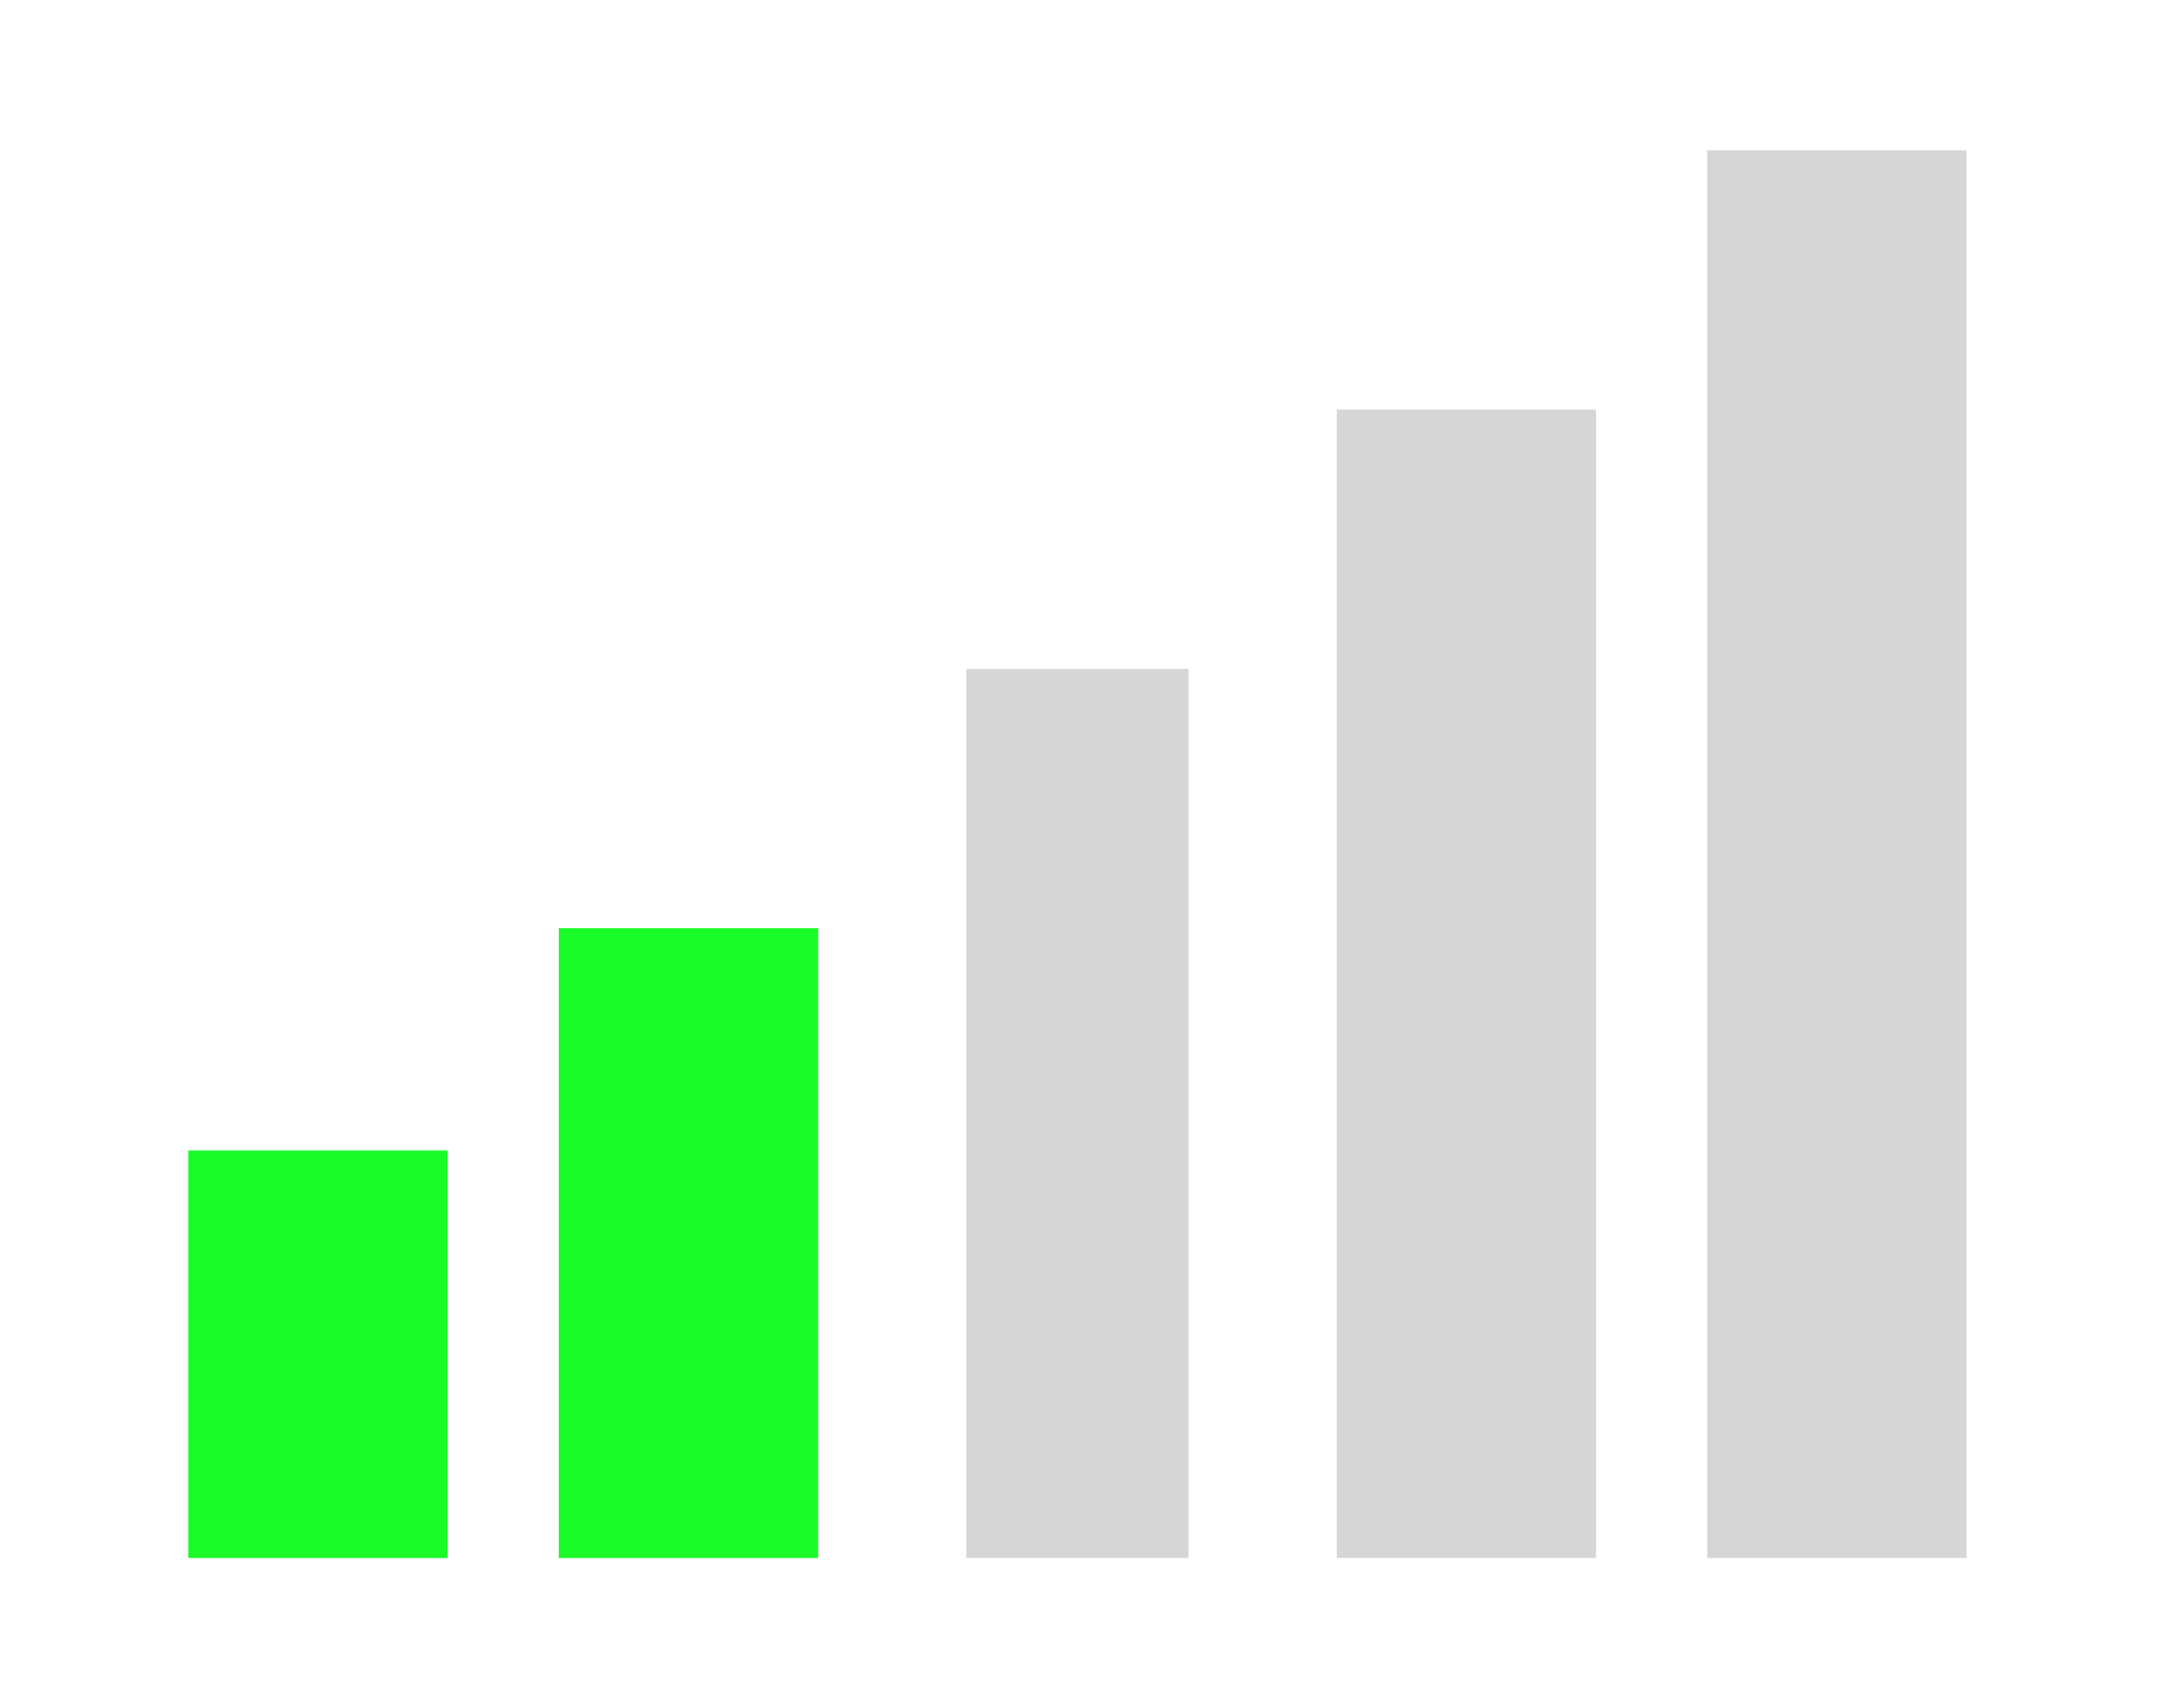<?xml version="1.0" standalone="no"?><!DOCTYPE svg PUBLIC "-//W3C//DTD SVG 1.1//EN" "http://www.w3.org/Graphics/SVG/1.1/DTD/svg11.dtd"><svg t="1560497081486" class="icon" style="" viewBox="0 0 1294 1024" version="1.1" xmlns="http://www.w3.org/2000/svg" p-id="1658" xmlns:xlink="http://www.w3.org/1999/xlink" width="252.734" height="200"><defs><style type="text/css"></style></defs><path d="M112.88 689.631h155.428v244.244h-155.428v-244.244z" fill="#1afa29" p-id="1659"></path><path d="M334.921 556.409h155.428v377.467h-155.428v-377.467z" fill="#1afa29" p-id="1660"></path><path d="M579.164 400.98h133.223v532.895h-133.223v-532.895z" fill="#d6d6d6" p-id="1661"></path><path d="M801.202 245.553h155.428v688.323h-155.428v-688.323z" fill="#d6d6d6" p-id="1662"></path><path d="M1023.242 90.125h155.427v843.75h-155.428v-843.75z" fill="#d6d6d6" p-id="1663"></path></svg>
